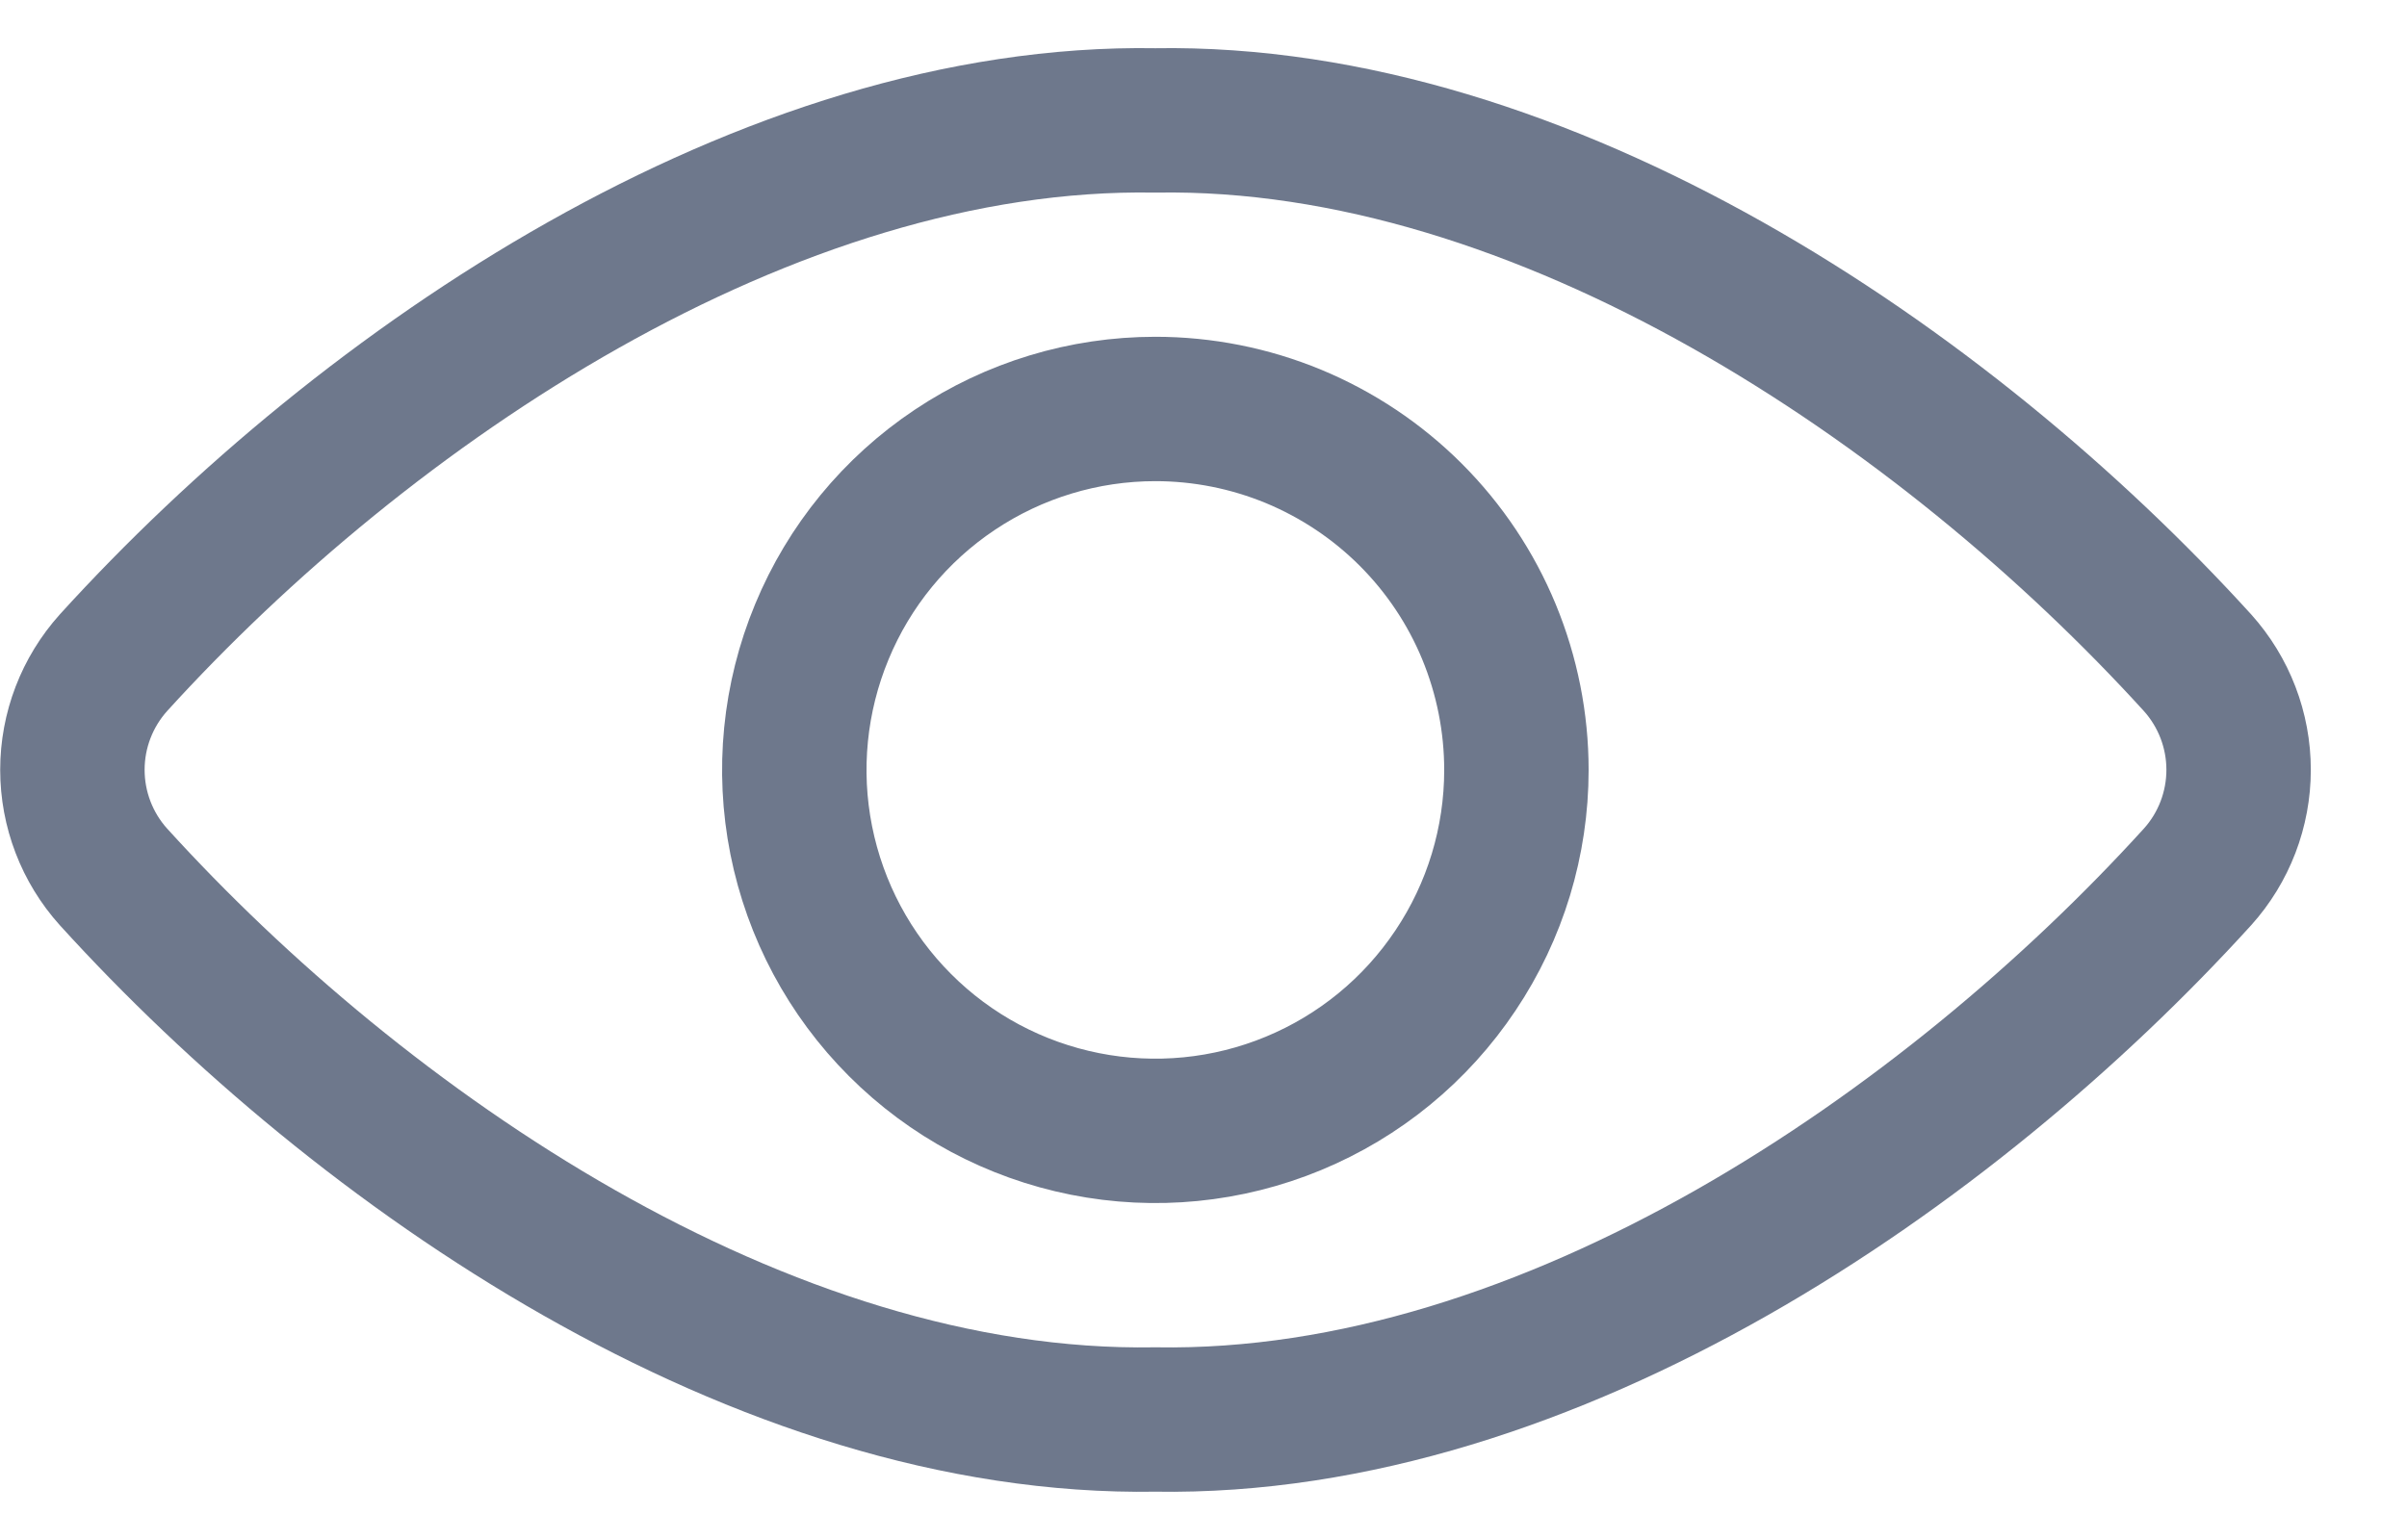 <svg width="25" height="16" viewBox="0 0 25 16" fill="none" xmlns="http://www.w3.org/2000/svg">
<path d="M12 1.251C7.969 1.183 3.8 4 1.179 6.885C0.904 7.191 0.752 7.587 0.752 7.998C0.752 8.409 0.904 8.806 1.179 9.111C3.743 11.935 7.9 14.817 12 14.748C16.1 14.817 20.258 11.935 22.824 9.111C23.099 8.806 23.251 8.409 23.251 7.998C23.251 7.587 23.099 7.191 22.824 6.885C20.2 4 16.031 1.183 12 1.251Z" stroke="#6E788C" stroke-width="1.5" stroke-linecap="round" stroke-linejoin="round"/>
<path d="M15.75 8C15.75 8.742 15.53 9.467 15.117 10.083C14.705 10.7 14.12 11.18 13.434 11.464C12.749 11.748 11.995 11.822 11.268 11.677C10.54 11.532 9.872 11.175 9.348 10.65C8.824 10.126 8.467 9.458 8.322 8.73C8.177 8.003 8.252 7.249 8.536 6.564C8.819 5.879 9.3 5.293 9.917 4.881C10.533 4.469 11.258 4.249 12 4.249C12.493 4.249 12.98 4.346 13.435 4.534C13.89 4.723 14.304 4.999 14.652 5.347C15.001 5.696 15.277 6.109 15.465 6.564C15.653 7.02 15.75 7.507 15.75 8Z" stroke="#6E788C" stroke-width="1.5" stroke-linecap="round" stroke-linejoin="round"/>
</svg>
